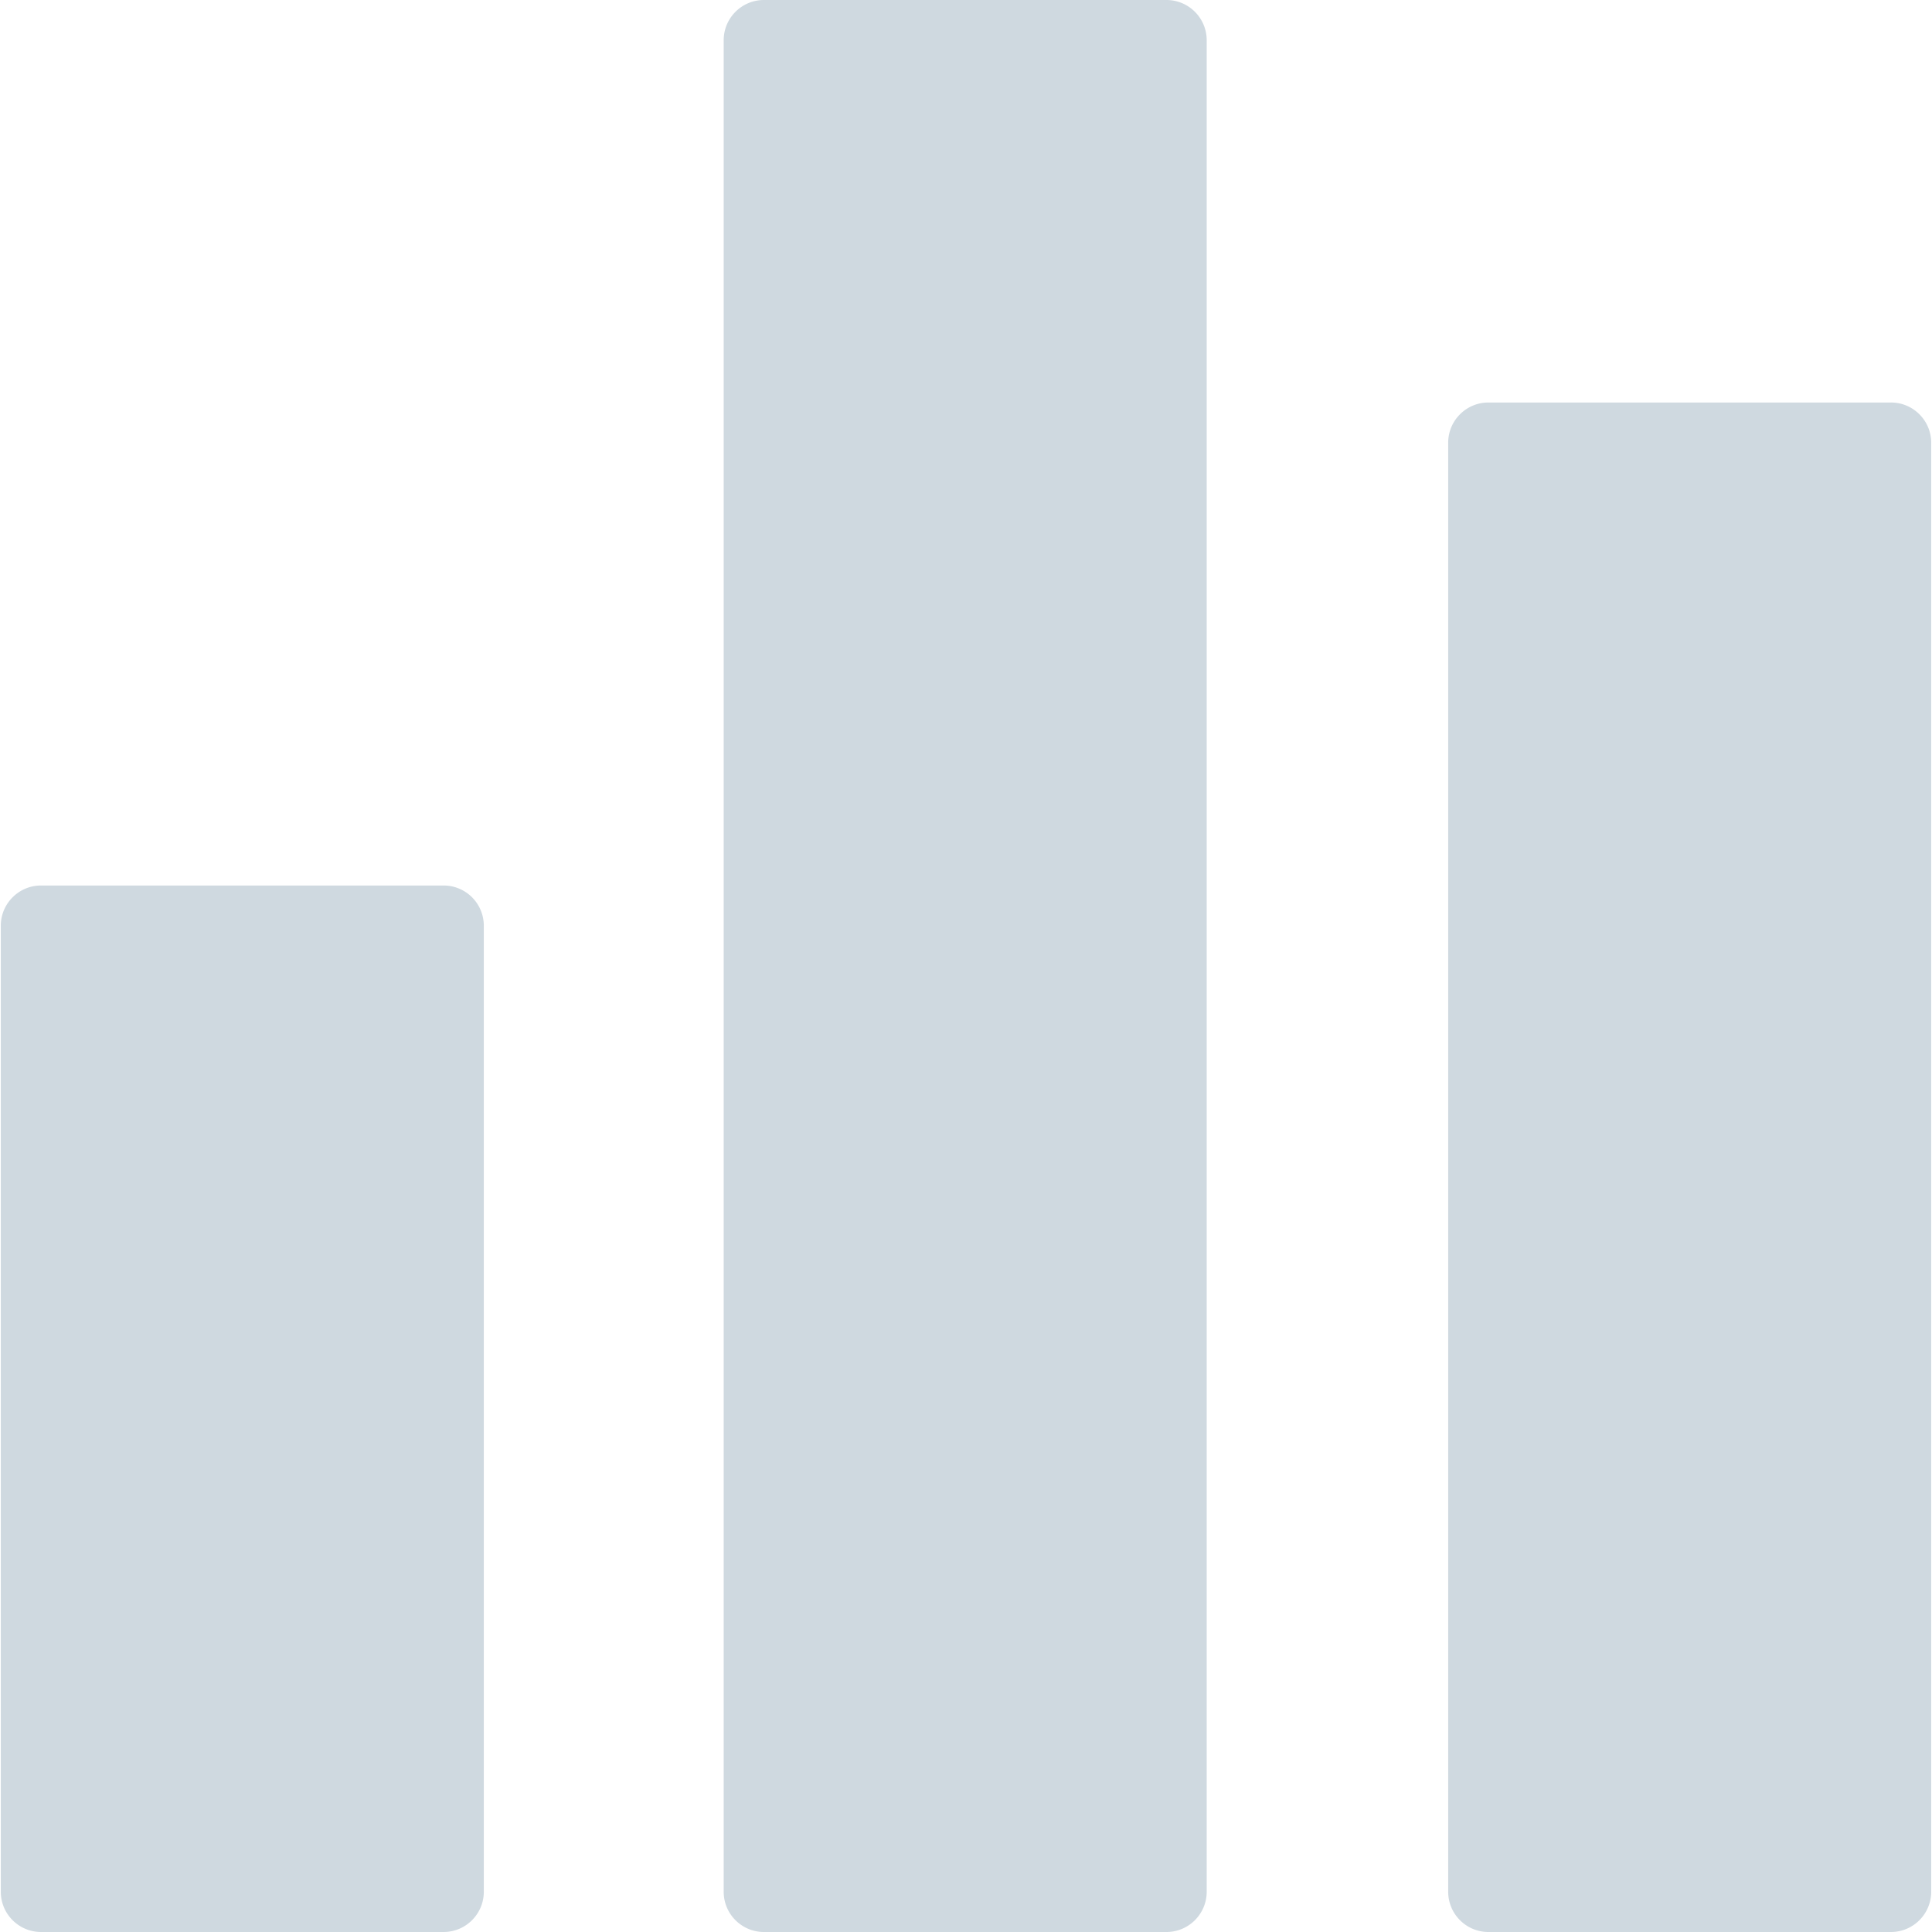 <svg fill="#cfd9e0" xmlns="http://www.w3.org/2000/svg" viewBox="0 0 512 512"><path d="M117.547 234.667H10.88c-5.888 0-10.667 4.779-10.667 10.667v256C.213 507.221 4.992 512 10.88 512h106.667c5.888 0 10.667-4.779 10.667-10.667v-256a10.657 10.657 0 00-10.667-10.666zM309.12 0H202.453c-5.888 0-10.667 4.779-10.667 10.667v490.667c0 5.888 4.779 10.667 10.667 10.667H309.12c5.888 0 10.667-4.779 10.667-10.667V10.667C319.787 4.779 315.008 0 309.12 0zm192 106.667H394.453c-5.888 0-10.667 4.779-10.667 10.667v384c0 5.888 4.779 10.667 10.667 10.667H501.12c5.888 0 10.667-4.779 10.667-10.667v-384c0-5.889-4.779-10.667-10.667-10.667z"/></svg>